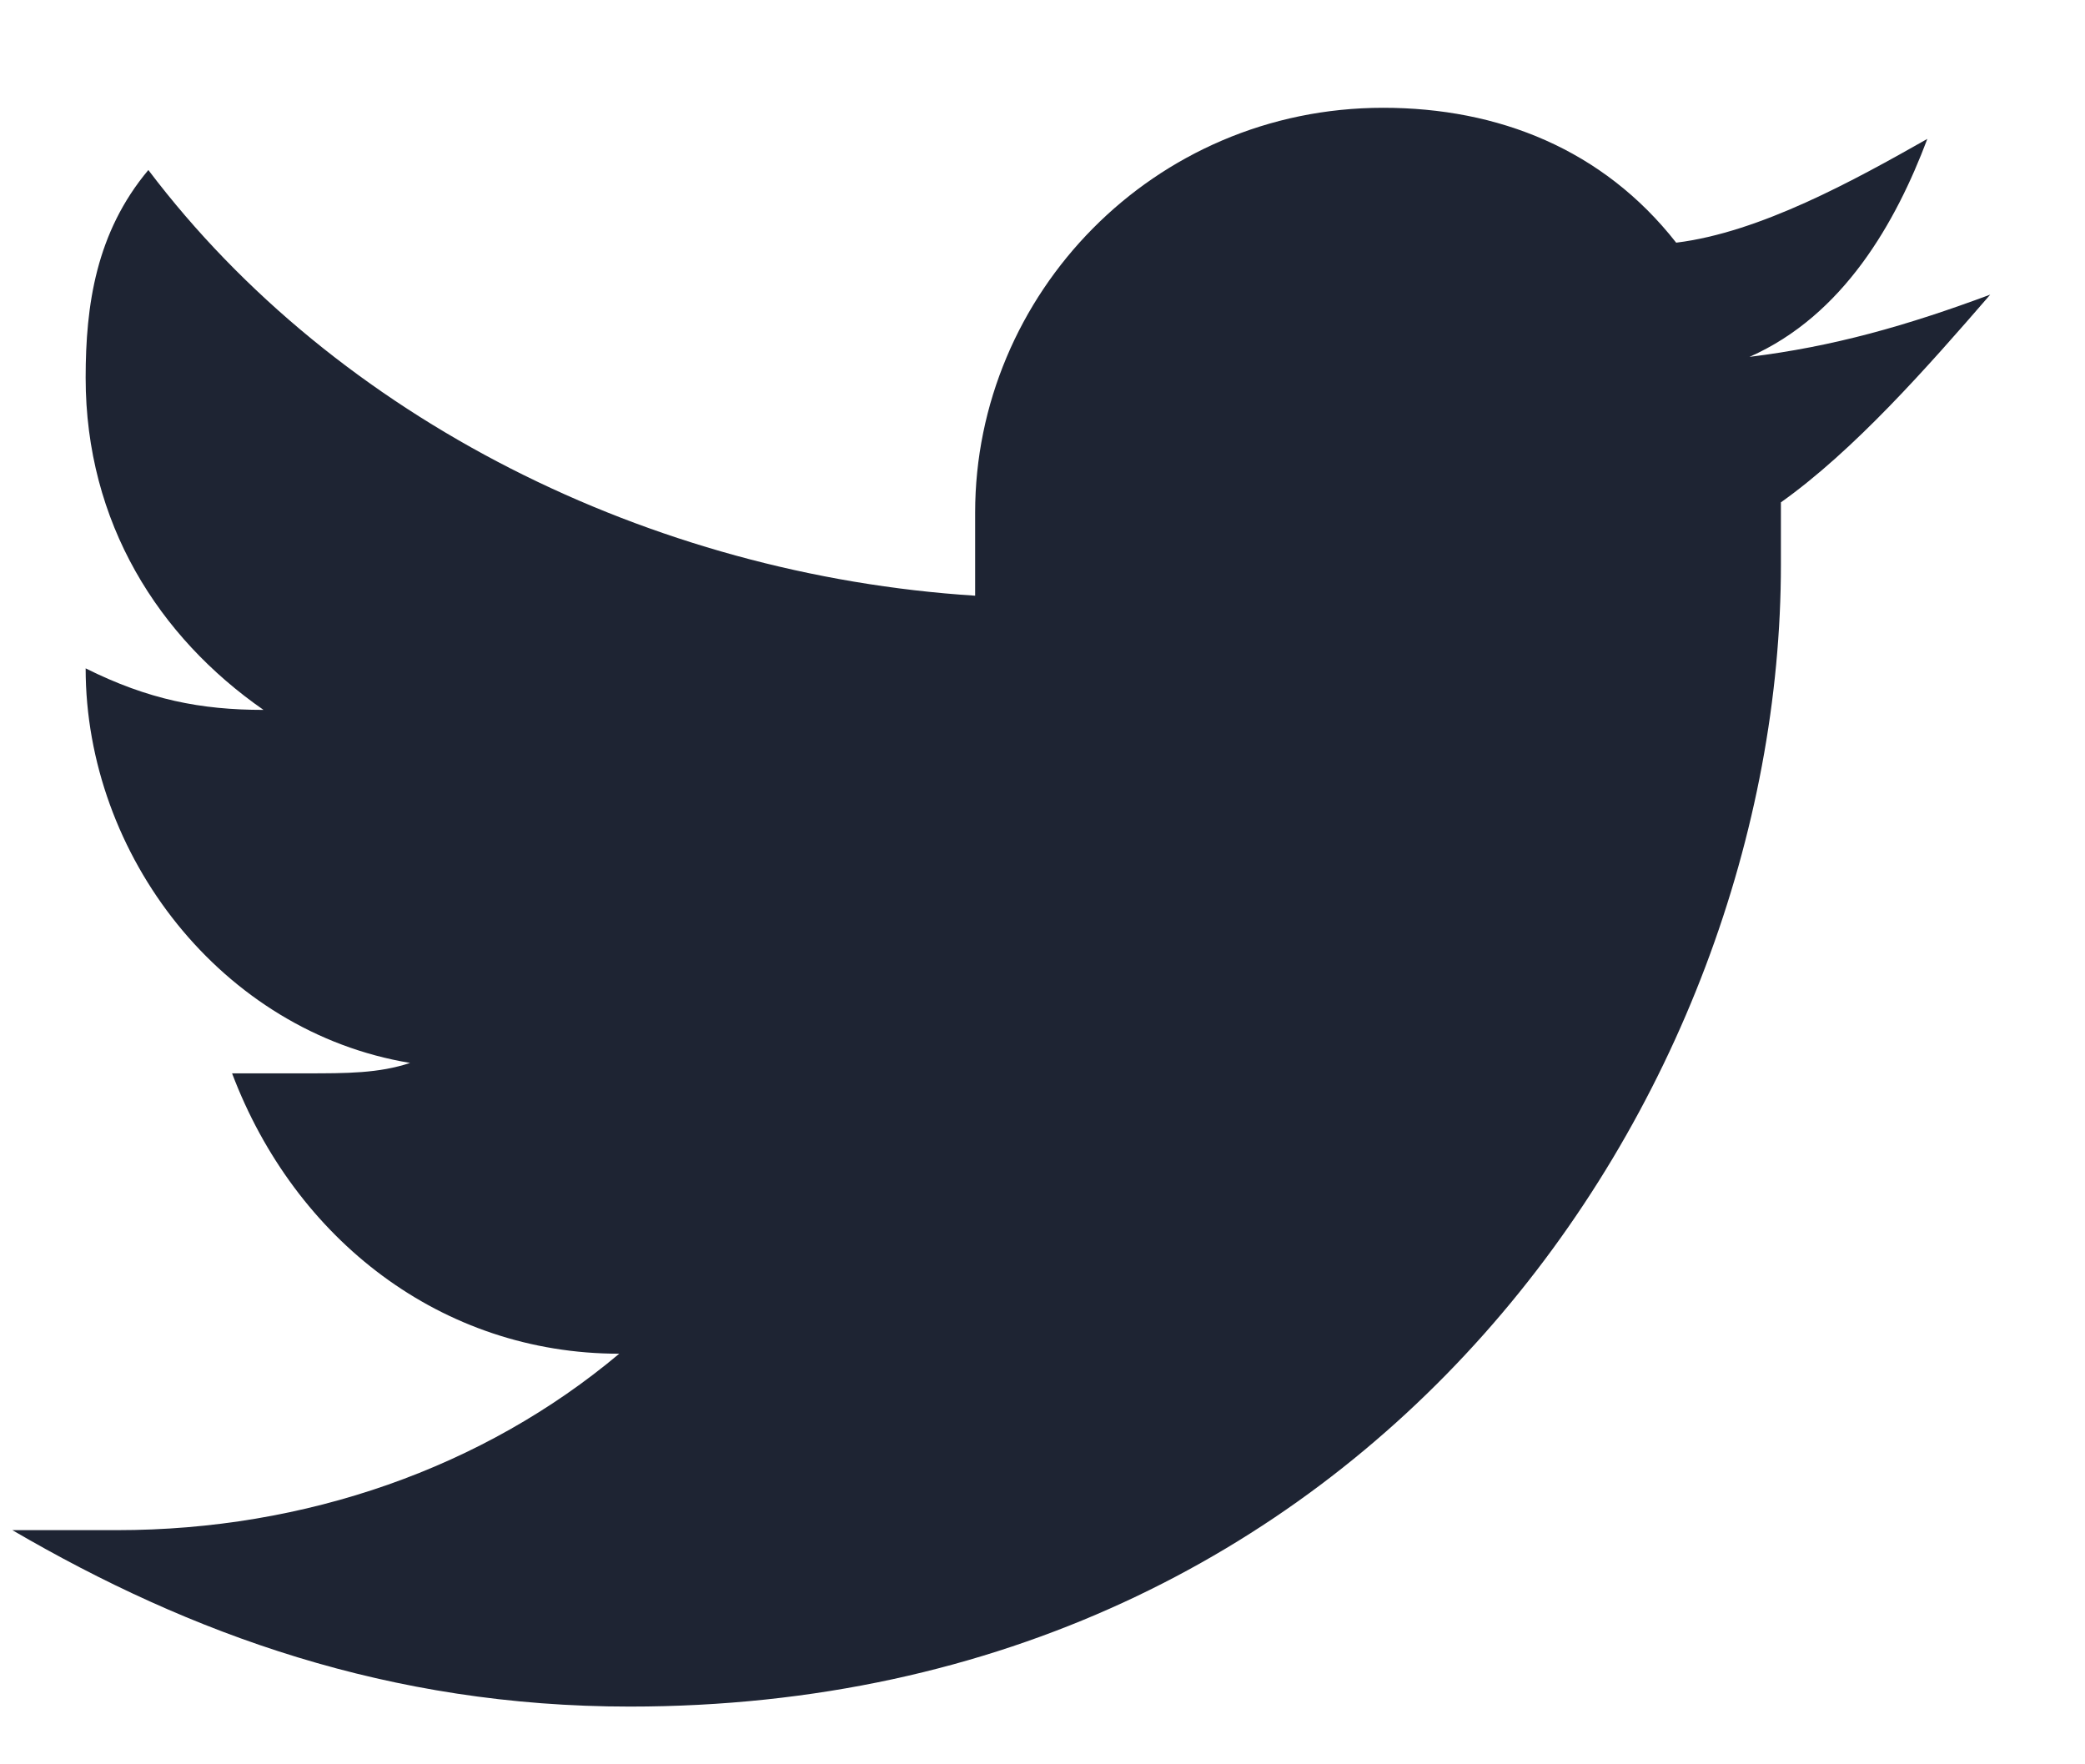 <svg width="13" height="11" viewBox="0 0 13 11" fill="none" xmlns="http://www.w3.org/2000/svg">
<path d="M11.104 3.132C11.104 3.196 11.104 3.326 11.104 3.52C11.104 6.821 8.559 10.64 3.927 10.64C2.426 10.64 1.186 10.187 0.077 9.54C0.273 9.54 0.469 9.54 0.73 9.54C1.904 9.54 3.013 9.152 3.861 8.44C2.752 8.44 1.839 7.728 1.447 6.692C1.643 6.692 1.708 6.692 1.904 6.692C2.165 6.692 2.361 6.692 2.557 6.627C1.382 6.433 0.534 5.332 0.534 4.167C0.925 4.362 1.252 4.426 1.643 4.426C0.991 3.973 0.534 3.261 0.534 2.355C0.534 1.902 0.599 1.449 0.925 1.06C2.1 2.614 4.057 3.585 6.08 3.714C6.08 3.52 6.08 3.326 6.08 3.196C6.08 1.837 7.189 0.672 8.624 0.672C9.342 0.672 9.995 0.931 10.451 1.513C10.973 1.449 11.56 1.125 12.017 0.866C11.822 1.384 11.495 1.966 10.908 2.225C11.43 2.161 11.887 2.031 12.409 1.837C12.017 2.29 11.56 2.808 11.104 3.132Z" fill="#1E2433"/>
</svg>
